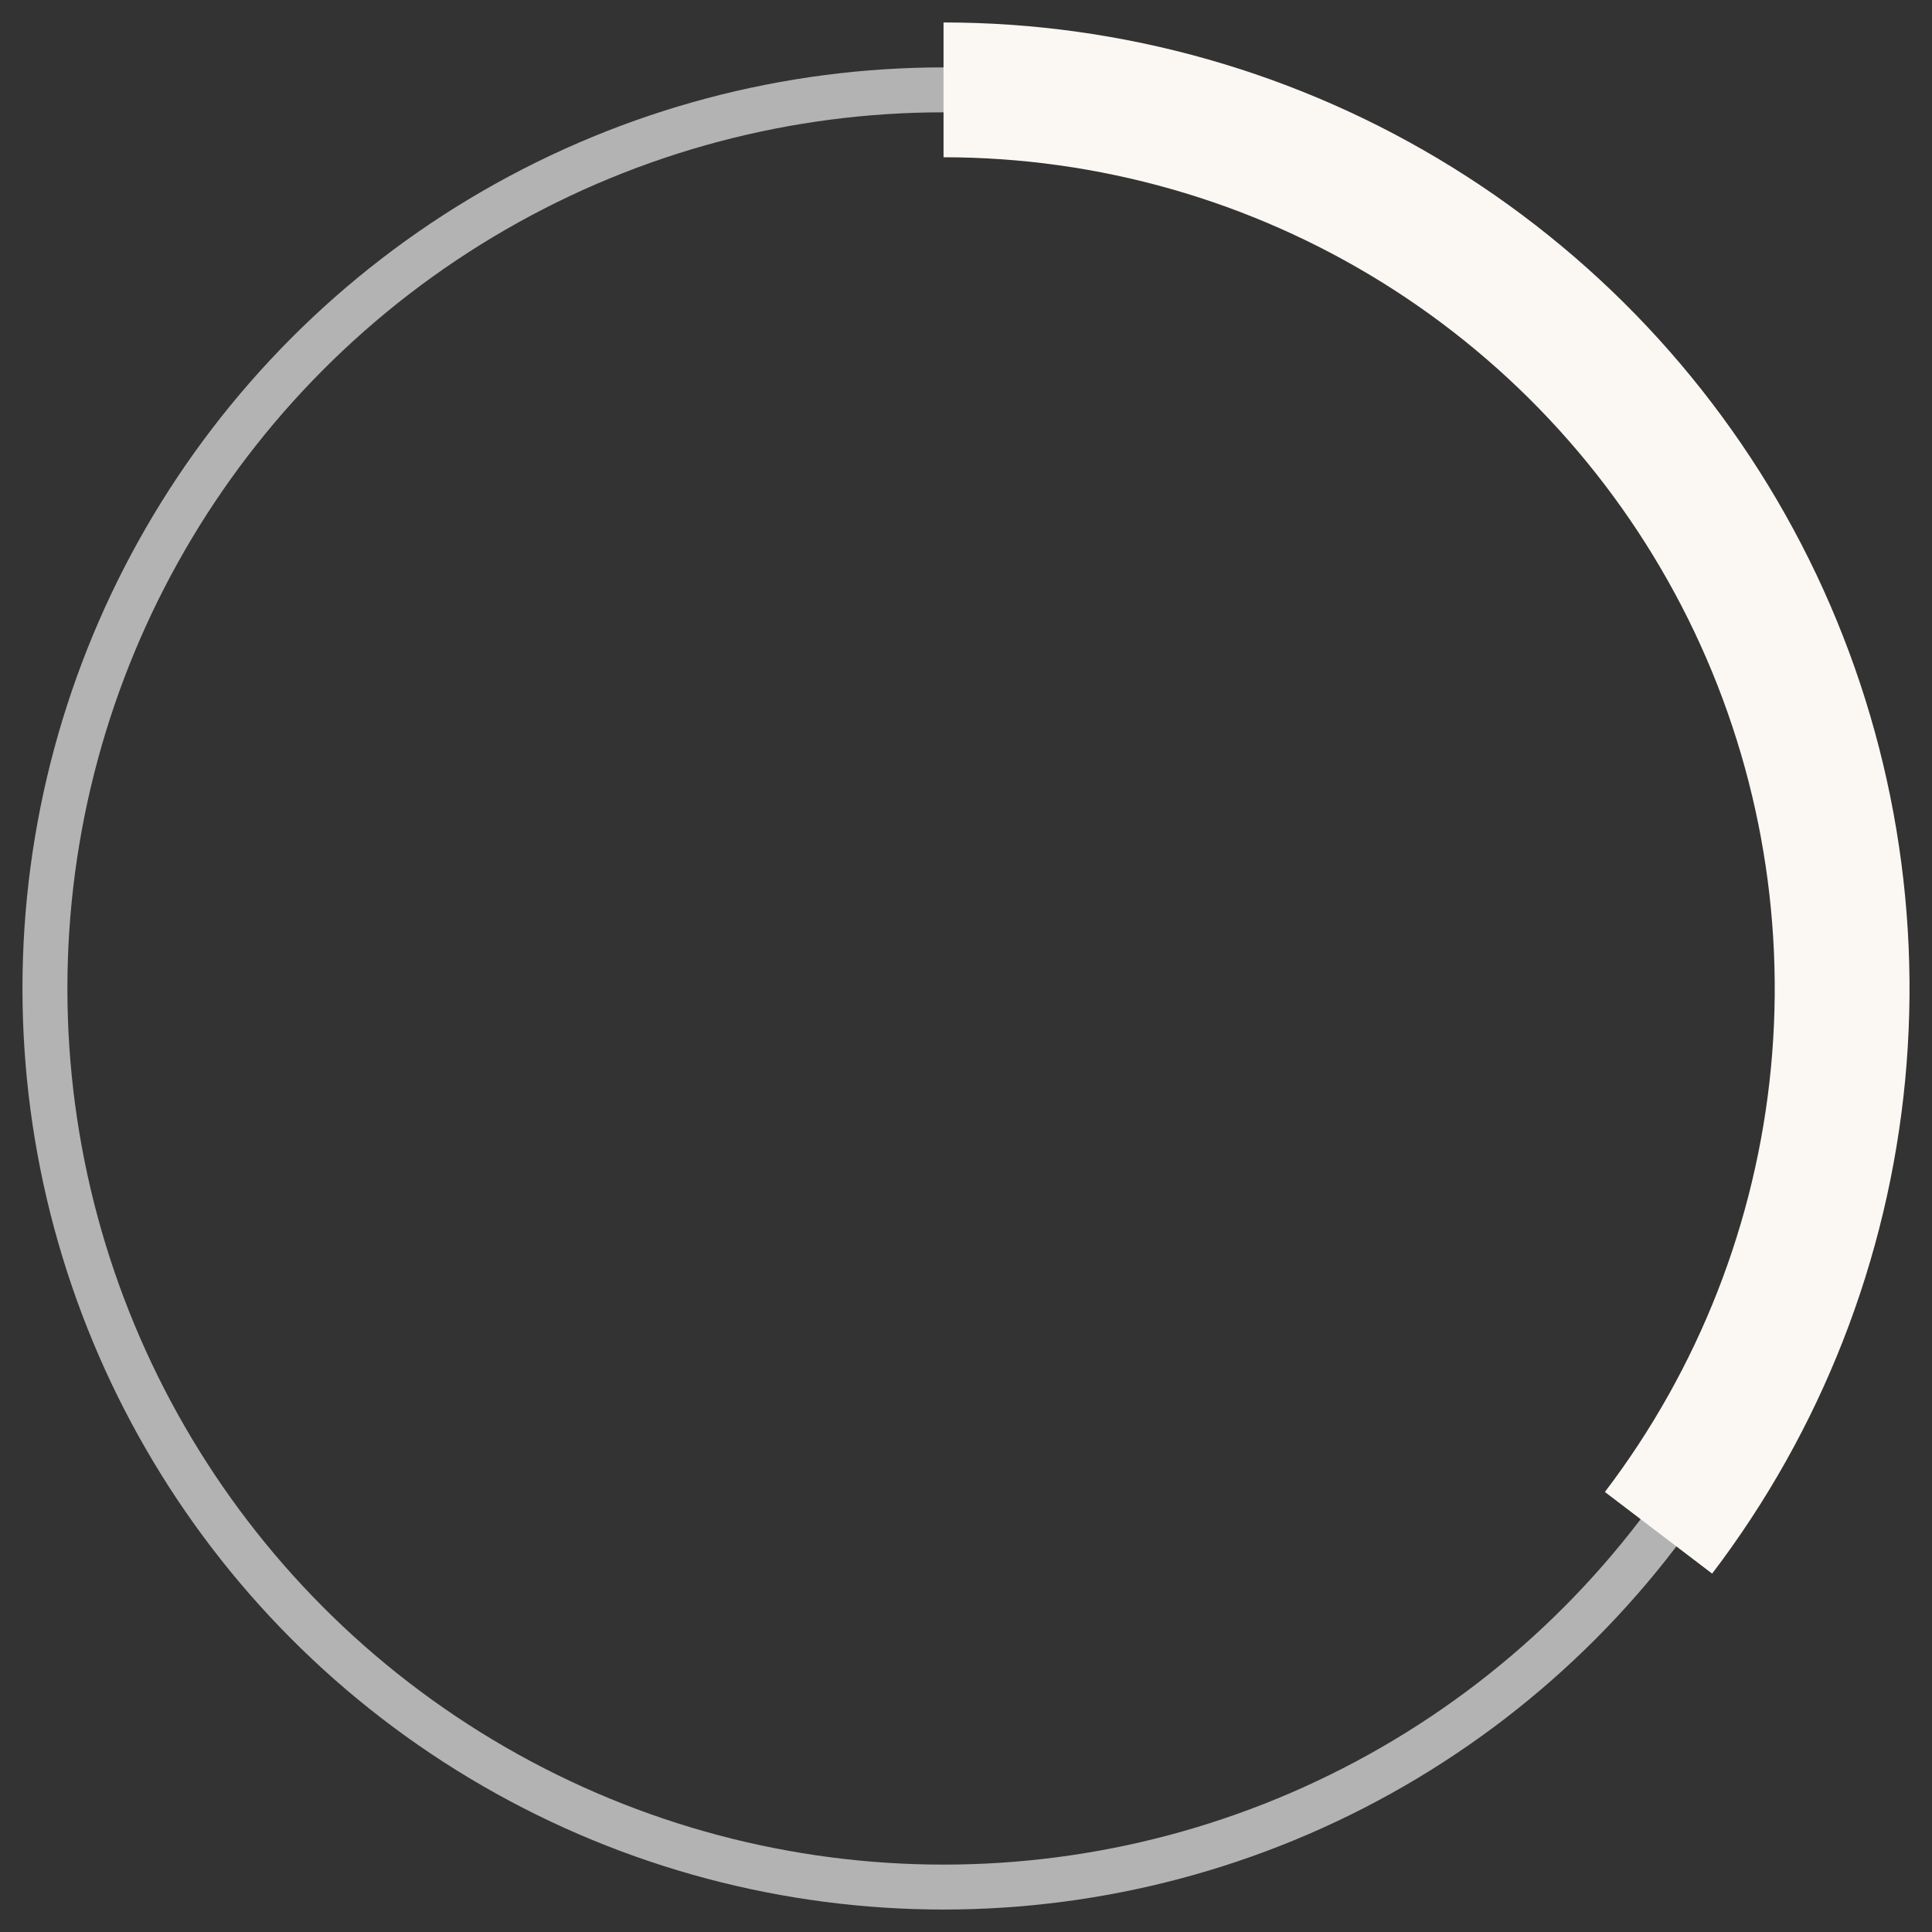 <svg width="43" height="43" viewBox="0 0 43 43" fill="none" xmlns="http://www.w3.org/2000/svg">
<rect x="0" y="0" width="43" height="43" fill="#333333" stroke="none"/>
<circle cx="21" cy="22" r="20" stroke="#B3B3B3"/>
<path d="M21 2C24.727 2 28.379 3.041 31.545 5.006C34.712 6.971 37.266 9.781 38.921 13.12C40.575 16.459 41.264 20.194 40.909 23.904C40.554 27.613 39.17 31.15 36.913 34.115" stroke="#FBF8F3" stroke-width="3"/>
</svg>
